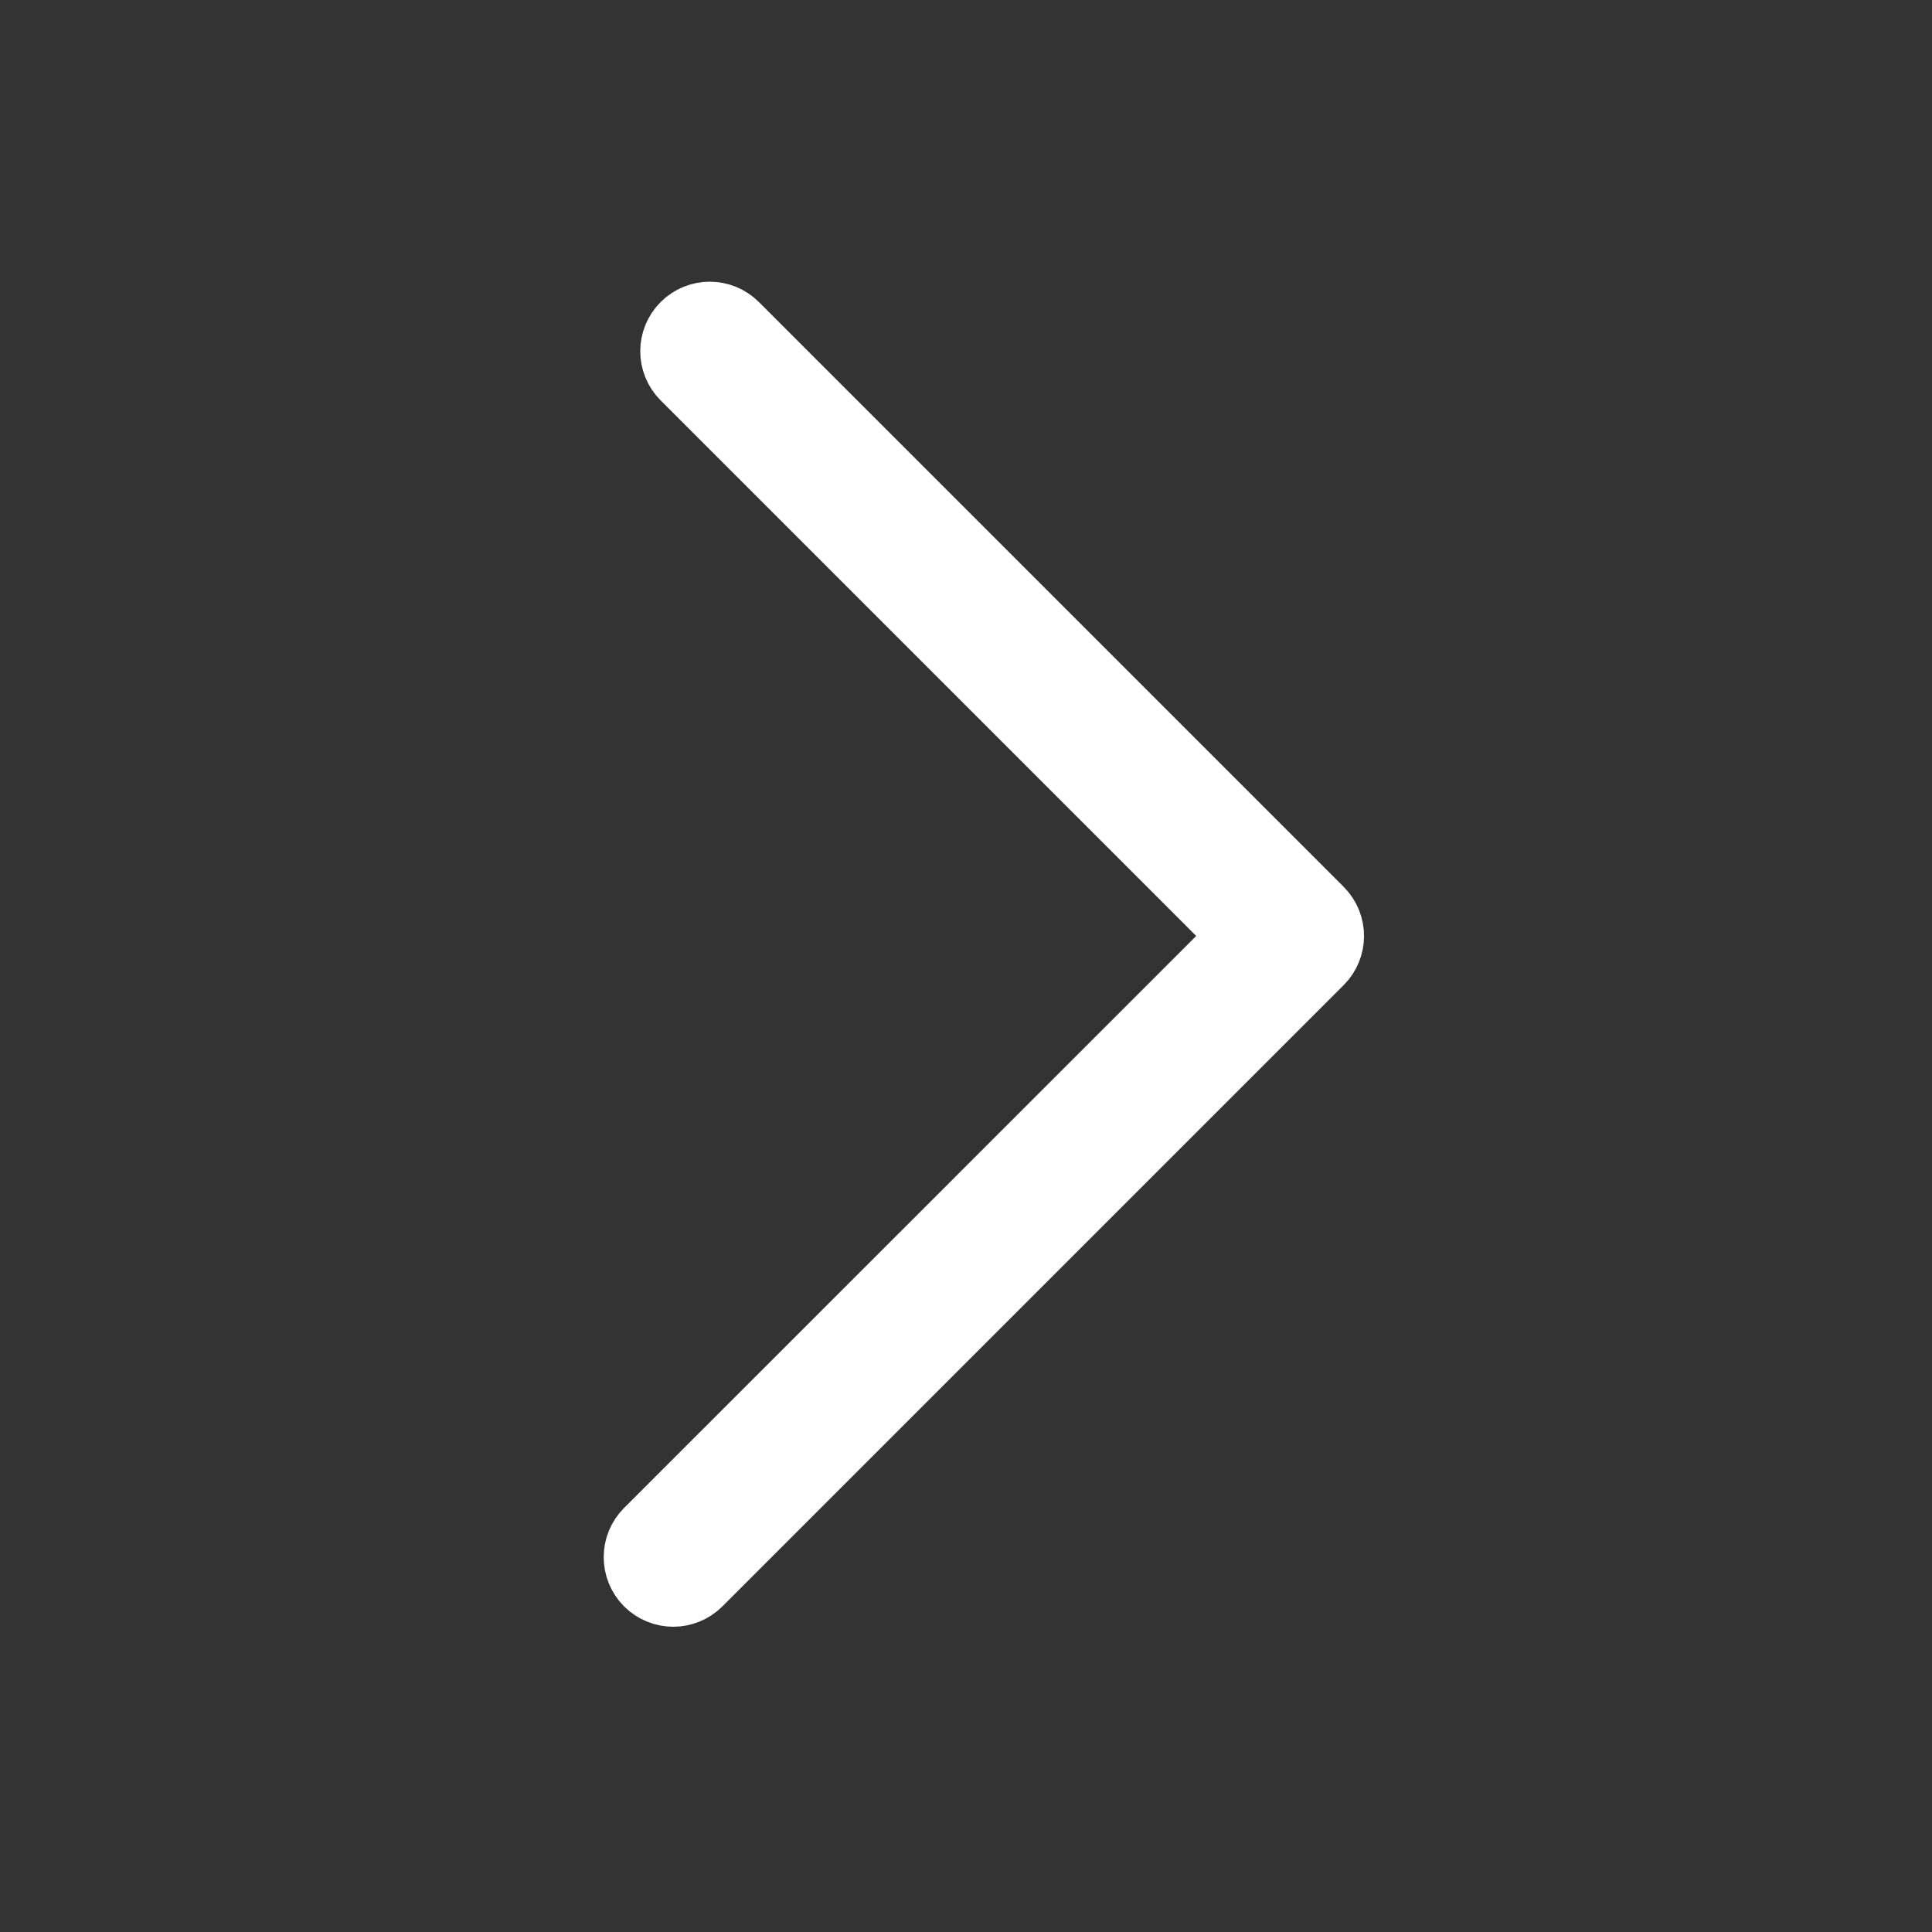 <?xml version="1.0" encoding="UTF-8"?>
<svg width="12px" height="12px" viewBox="0 0 12 12" version="1.1" xmlns="http://www.w3.org/2000/svg" xmlns:xlink="http://www.w3.org/1999/xlink">
    <rect x="0" y="0" width="12" height="12" fill="#333333" stroke="none"/>
    <!-- Generator: Sketch 59 (86127) - https://sketch.com -->
    <title>下一页</title>
    <desc>Created with Sketch.</desc>
    <g id="--" stroke="none" stroke-width="1" fill="none" fill-rule="evenodd">
        <g id="控件" transform="translate(-617, -9291)">
            <g id="下一页_export" transform="translate(617, 9291)">
                <g id="下一页">
                    <rect id="Rectangle" x="0" y="0" width="12" height="12"></rect>
                    <path d="M8.04,5.995 C7.994,5.995 7.947,5.977 7.912,5.942 L4.28,2.31 C4.209,2.239 4.209,2.124 4.28,2.053 C4.351,1.982 4.466,1.982 4.537,2.053 L8.169,5.685 C8.24,5.756 8.24,5.871 8.169,5.942 C8.133,5.977 8.087,5.995 8.04,5.995 Z M4.182,9.854 C4.135,9.854 4.089,9.836 4.053,9.801 C3.982,9.729 3.982,9.614 4.053,9.543 L7.912,5.685 C7.983,5.614 8.098,5.614 8.169,5.685 C8.24,5.756 8.24,5.871 8.169,5.942 L4.31,9.801 C4.275,9.836 4.228,9.854 4.182,9.854 Z" id="Shape" stroke="#FFFFFF" stroke-width="0.5" fill-rule="nonzero"></path>
                </g>
            </g>
        </g>
    </g>
</svg>